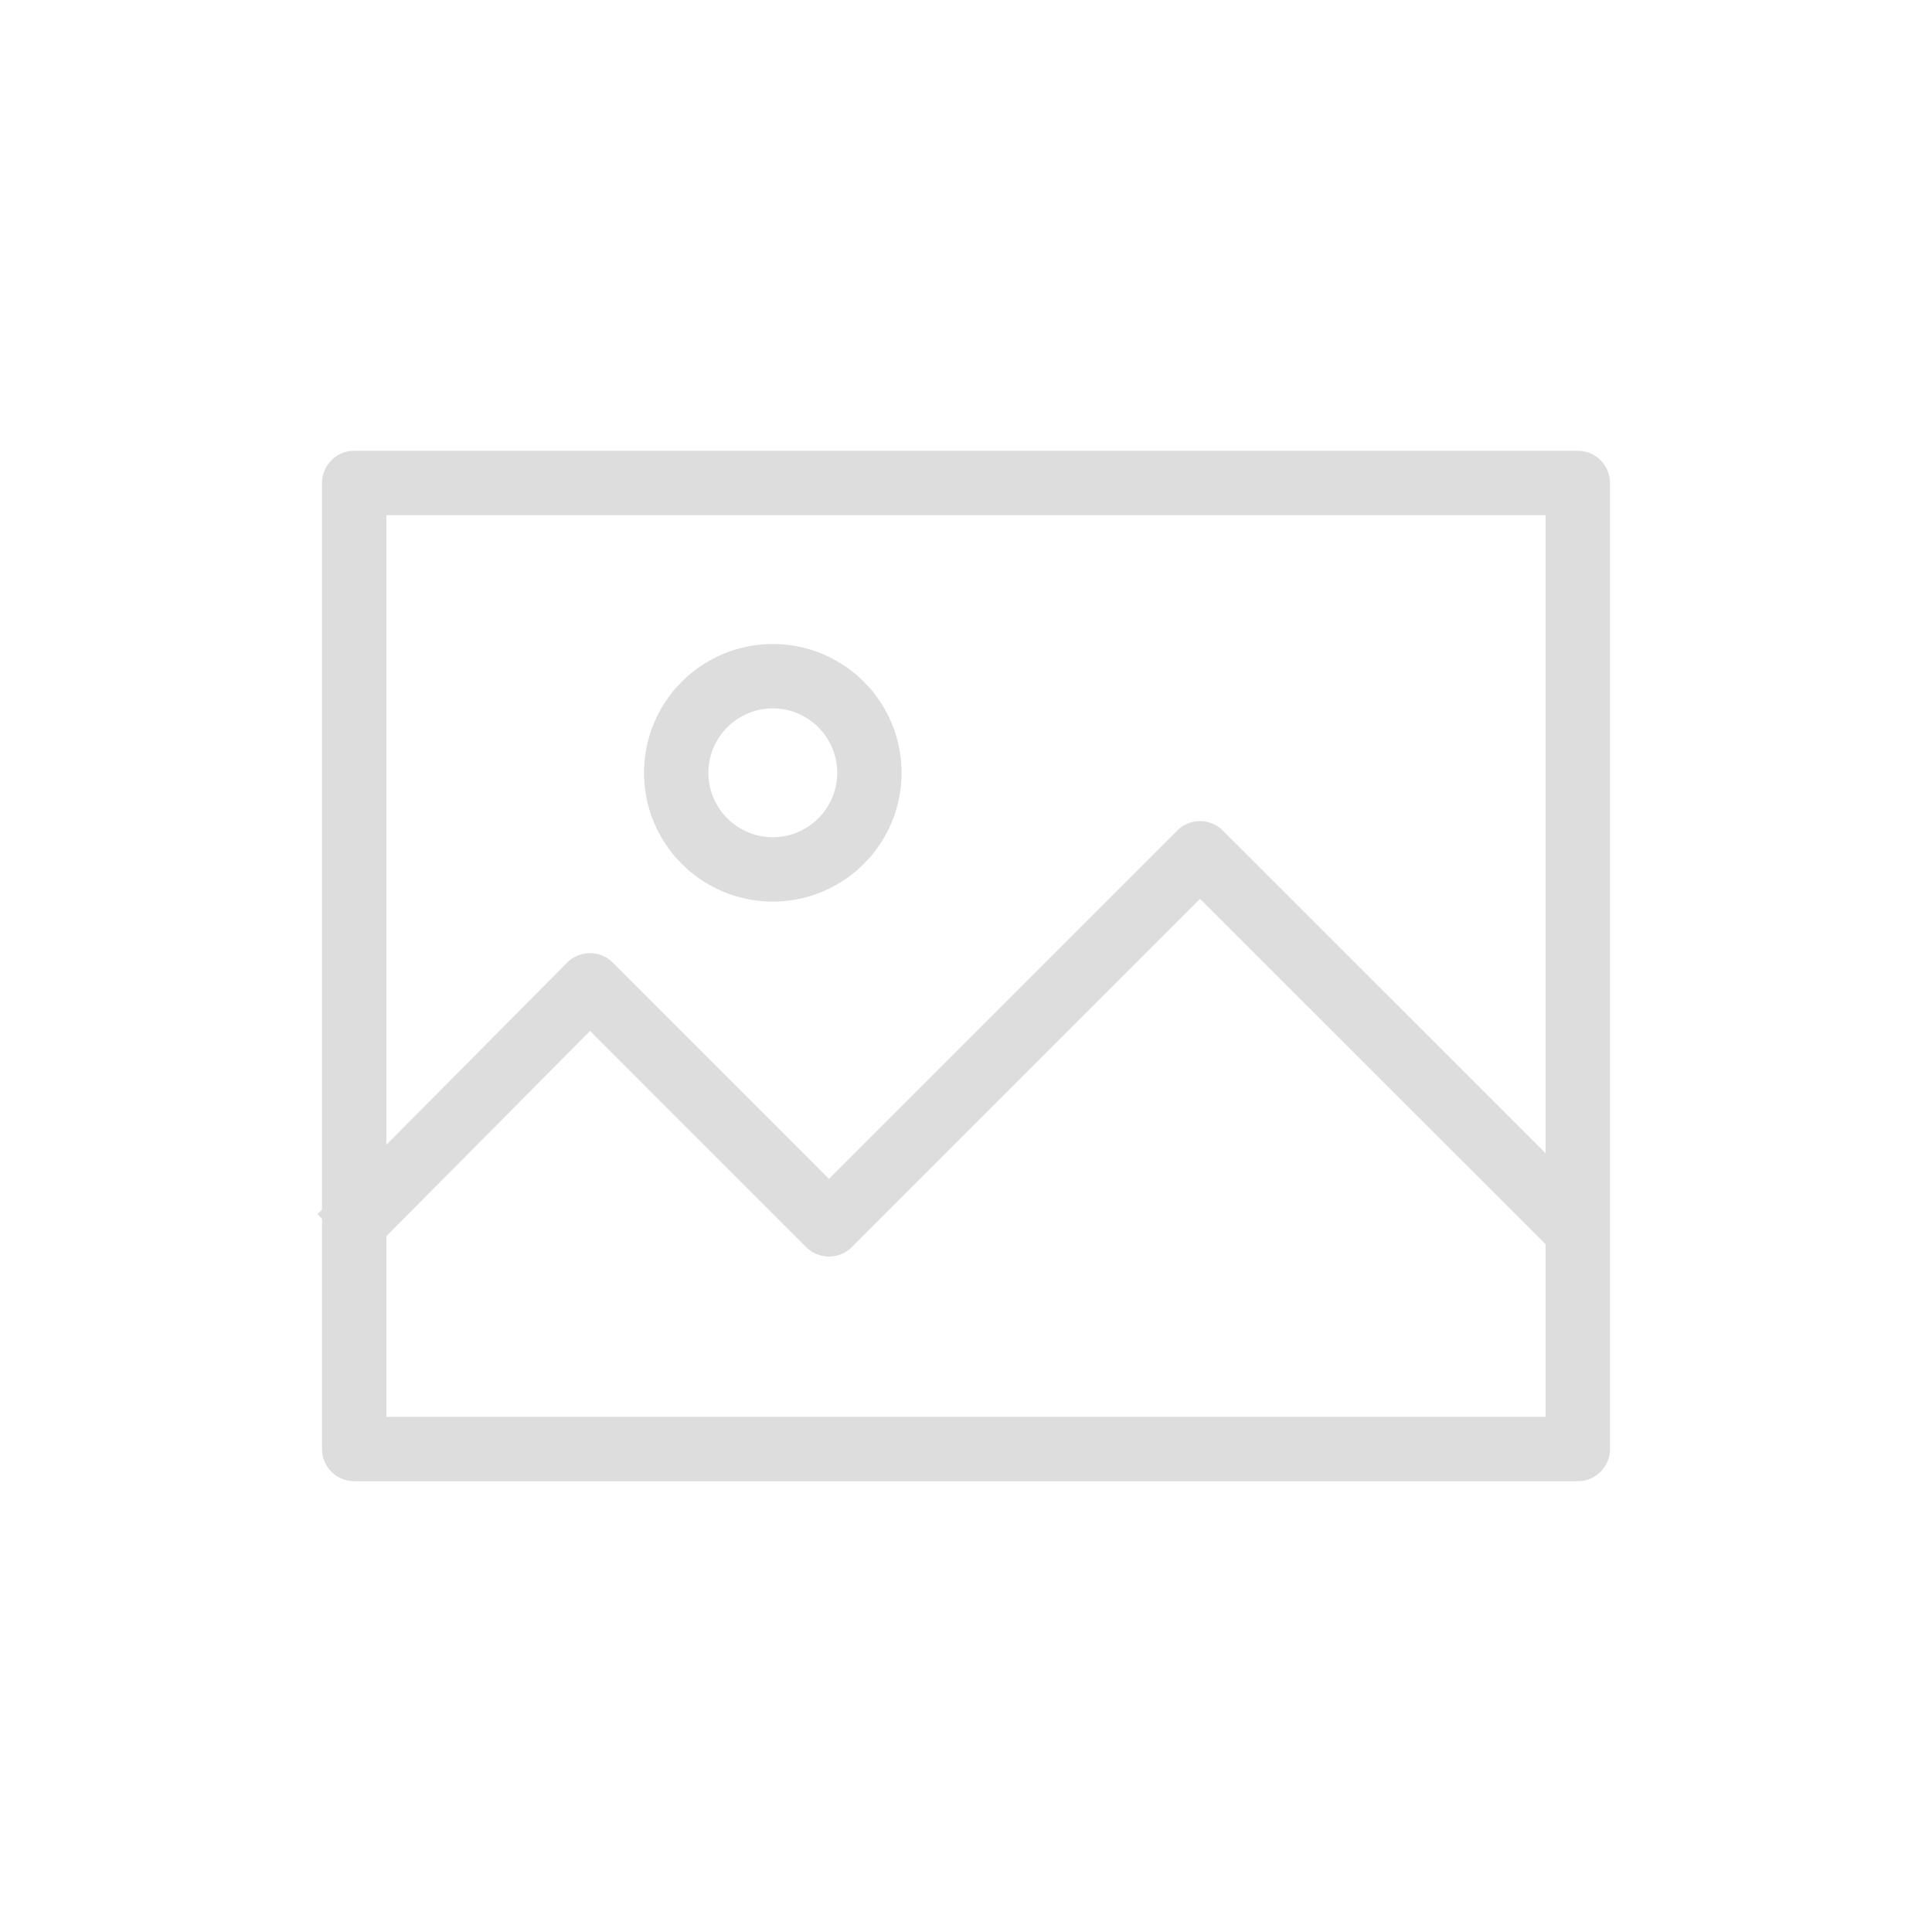 <svg xmlns="http://www.w3.org/2000/svg" width="30" height="30" viewBox="0 0 30 30">
    <g data-name="그룹 23379">
        <path data-name="사각형 7591" style="fill:transparent" d="M0 0h30v30H0z"/>
        <g data-name="그룹 23379">
            <g data-name="사각형 7594" style="stroke:#ddd;stroke-linejoin:round;fill:none">
                <path style="stroke:none" d="M0 0h20v16H0z" transform="translate(5 7)"/>
                <path style="fill:none" d="M.5.5h19v15H.5z" transform="translate(5 7)"/>
            </g>
            <g data-name="타원 1400" transform="translate(10 10)" style="stroke:#ddd;stroke-linejoin:round;fill:none">
                <circle cx="2" cy="2" r="2" style="stroke:none"/>
                <circle cx="2" cy="2" r="1.5" style="fill:none"/>
            </g>
            <path data-name="패스 19809" d="m-17993.525-15296.3 3.877-3.907 3.711 3.712 5.762-5.762 5.959 5.957" style="stroke:#ddd;stroke-linejoin:round;fill:none" transform="translate(17998.809 15315.507)"/>
        </g>
    </g>
</svg>
